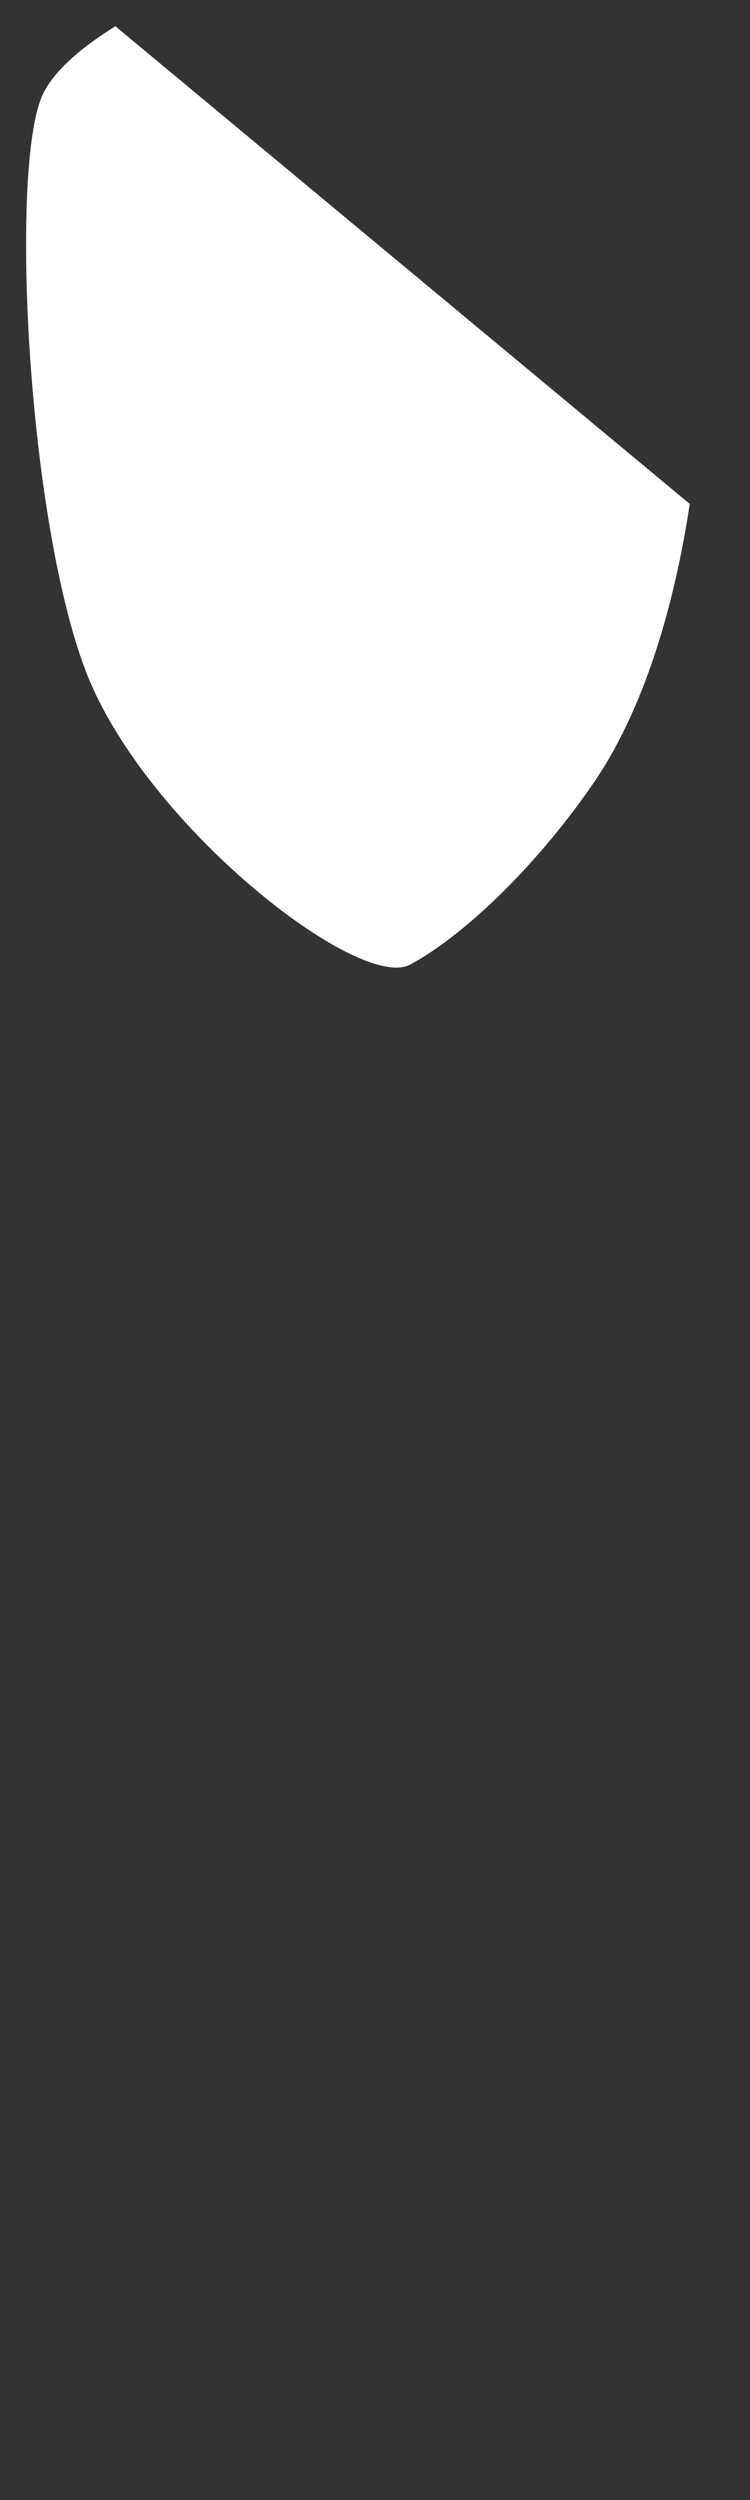 <svg width="9" height="30" viewBox="0 0 9 30" fill="none" xmlns="http://www.w3.org/2000/svg">
<rect x="0" y="0" width="9" height="30" fill="#333333" stroke="none"/>
<path d="M1.397 0.307C0.977 0.567 0.637 0.857 0.507 1.147C0.117 2.027 0.327 6.207 1.027 8.047C1.727 9.887 4.297 11.897 4.917 11.577C5.537 11.247 6.397 10.437 7.087 9.447C7.737 8.527 8.097 7.237 8.277 6.047L1.387 0.317L1.397 0.307Z" fill="white"/>
</svg>
